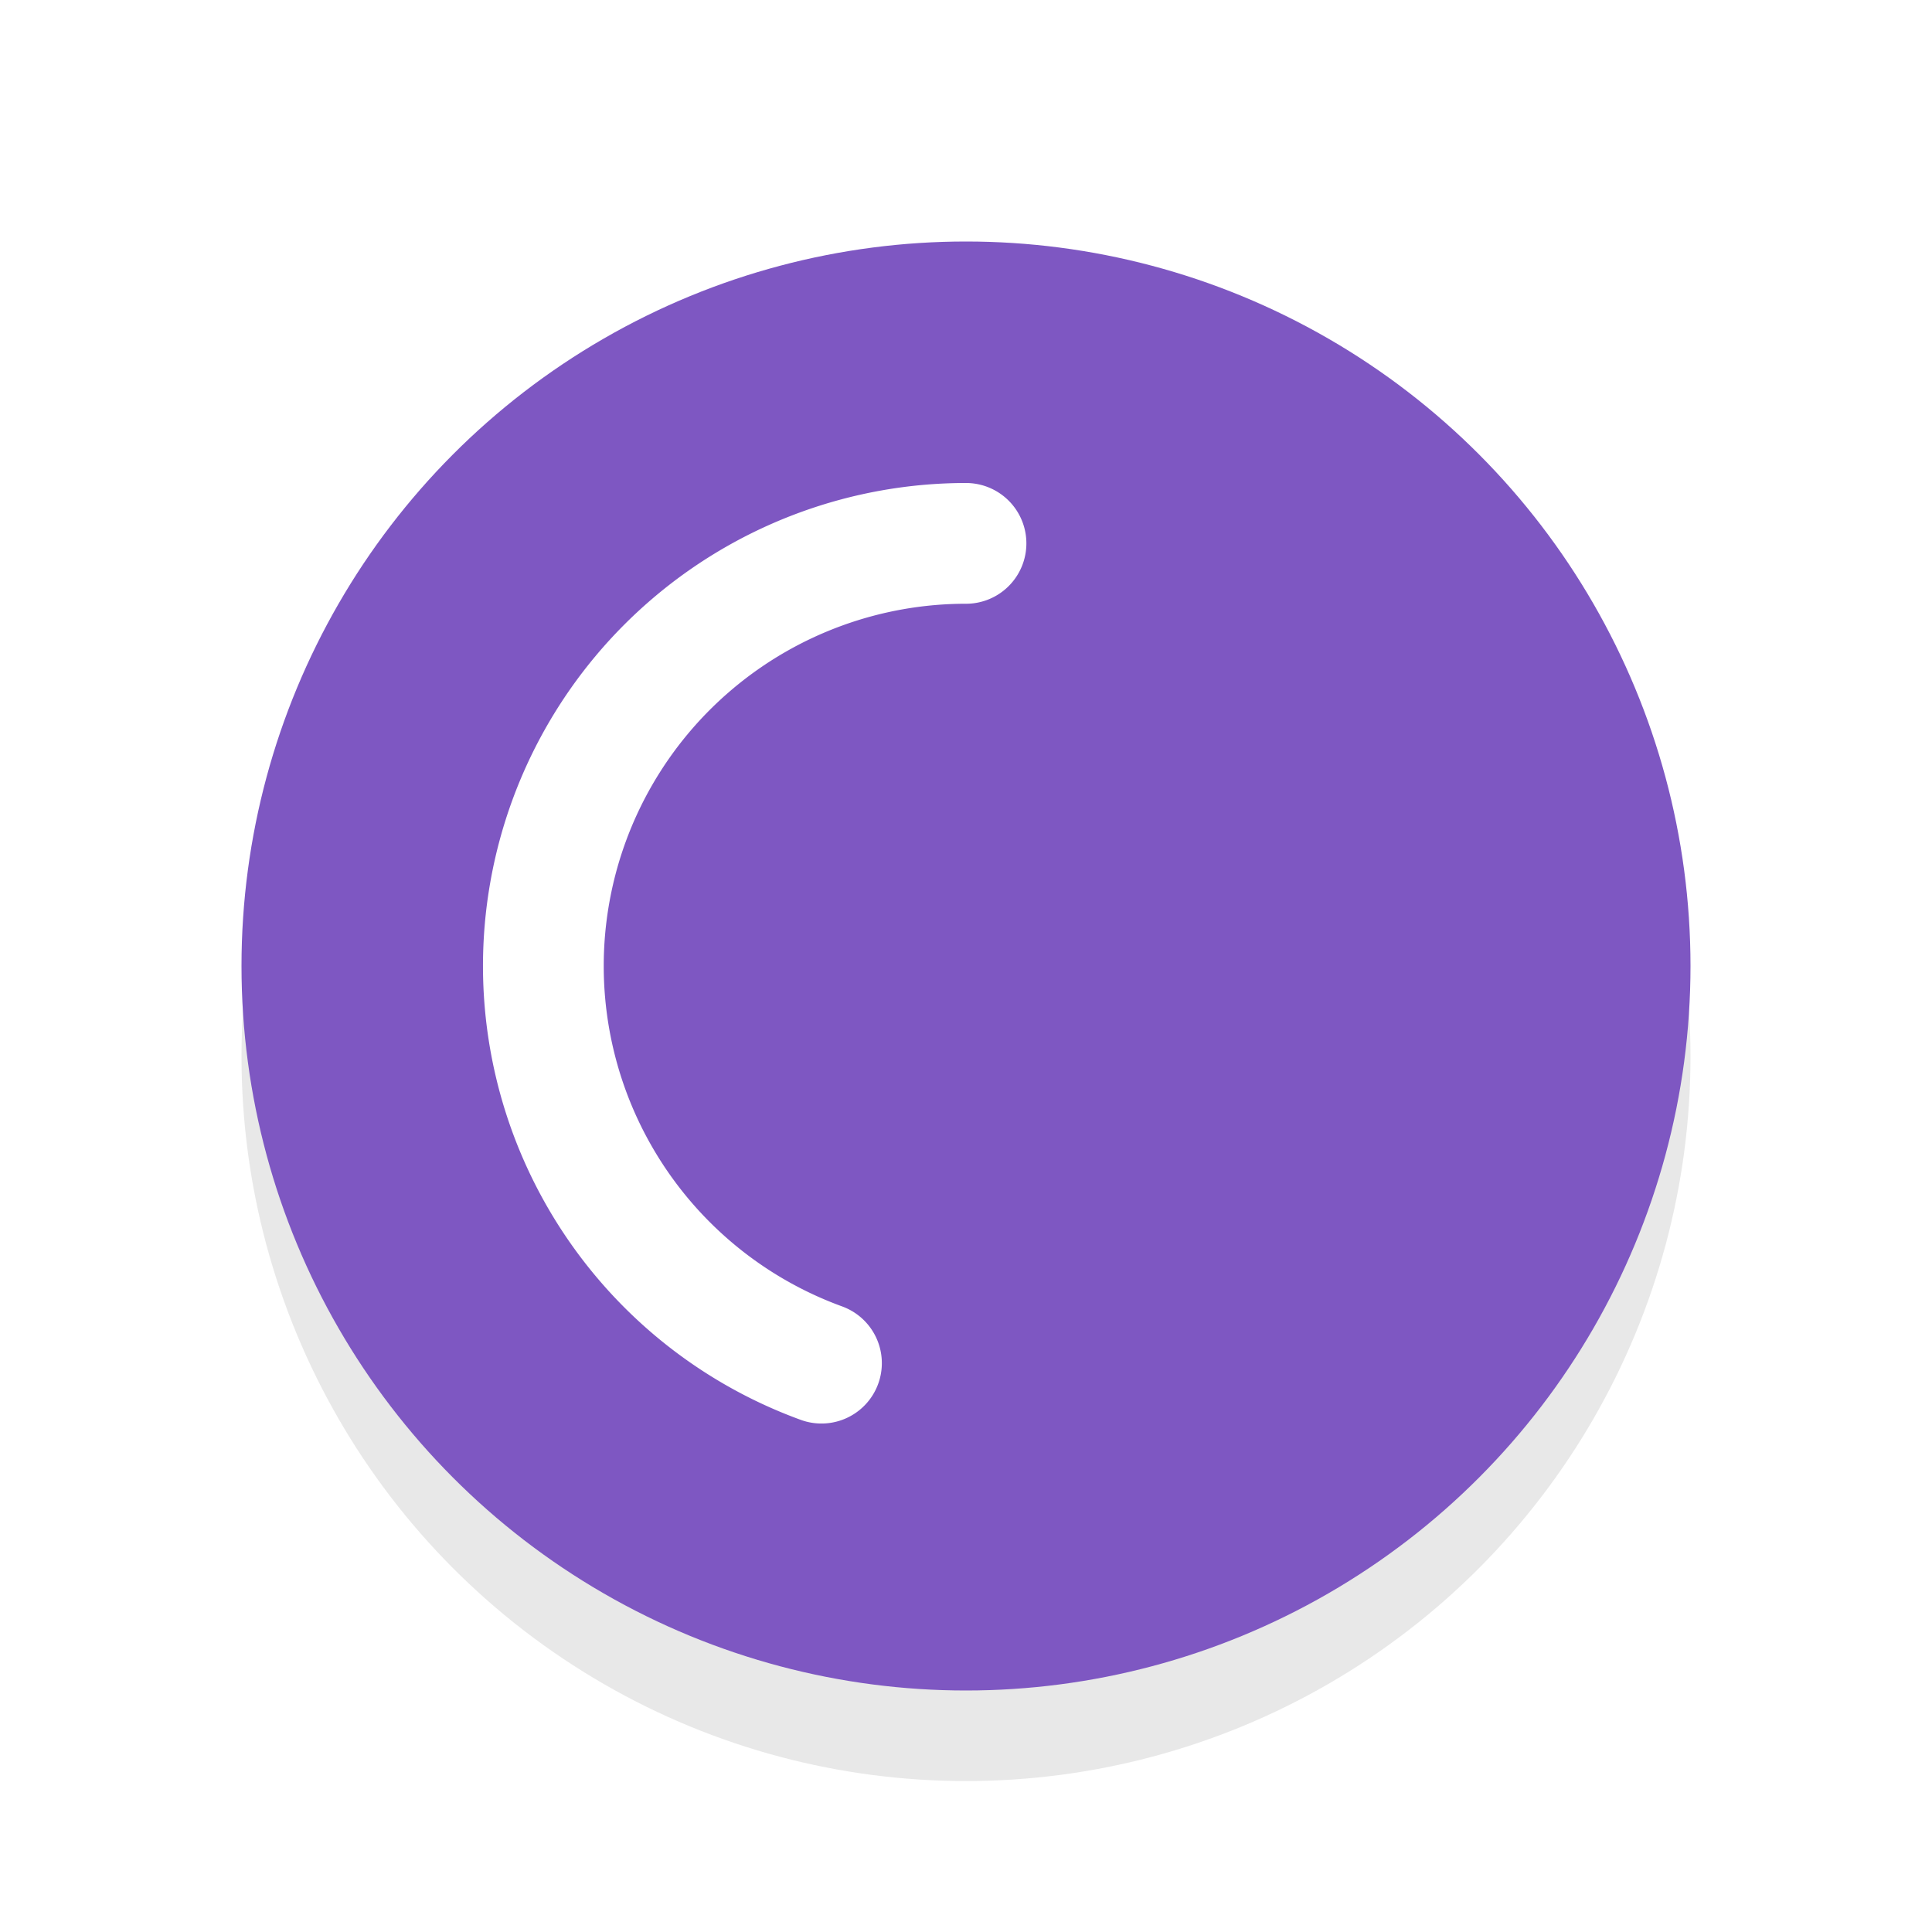 <svg xmlns="http://www.w3.org/2000/svg" viewBox="0 0 32 32"><defs><filter id="a" width="1.192" height="1.192" x="-.1" y="-.1" color-interpolation-filters="sRGB"><feGaussianBlur stdDeviation=".96"/></filter></defs><circle cx="16" cy="17.5" r="12" opacity=".3" filter="url(#a)"/><circle cx="16" cy="16" r="12" fill="#7E57C2"/><path d="M13.606 22.578a7 7 0 01-4.5-7.793A7 7 0 0116 9" fill="none" stroke="#fff" stroke-width="2" stroke-linecap="round" stroke-linejoin="round"/></svg>